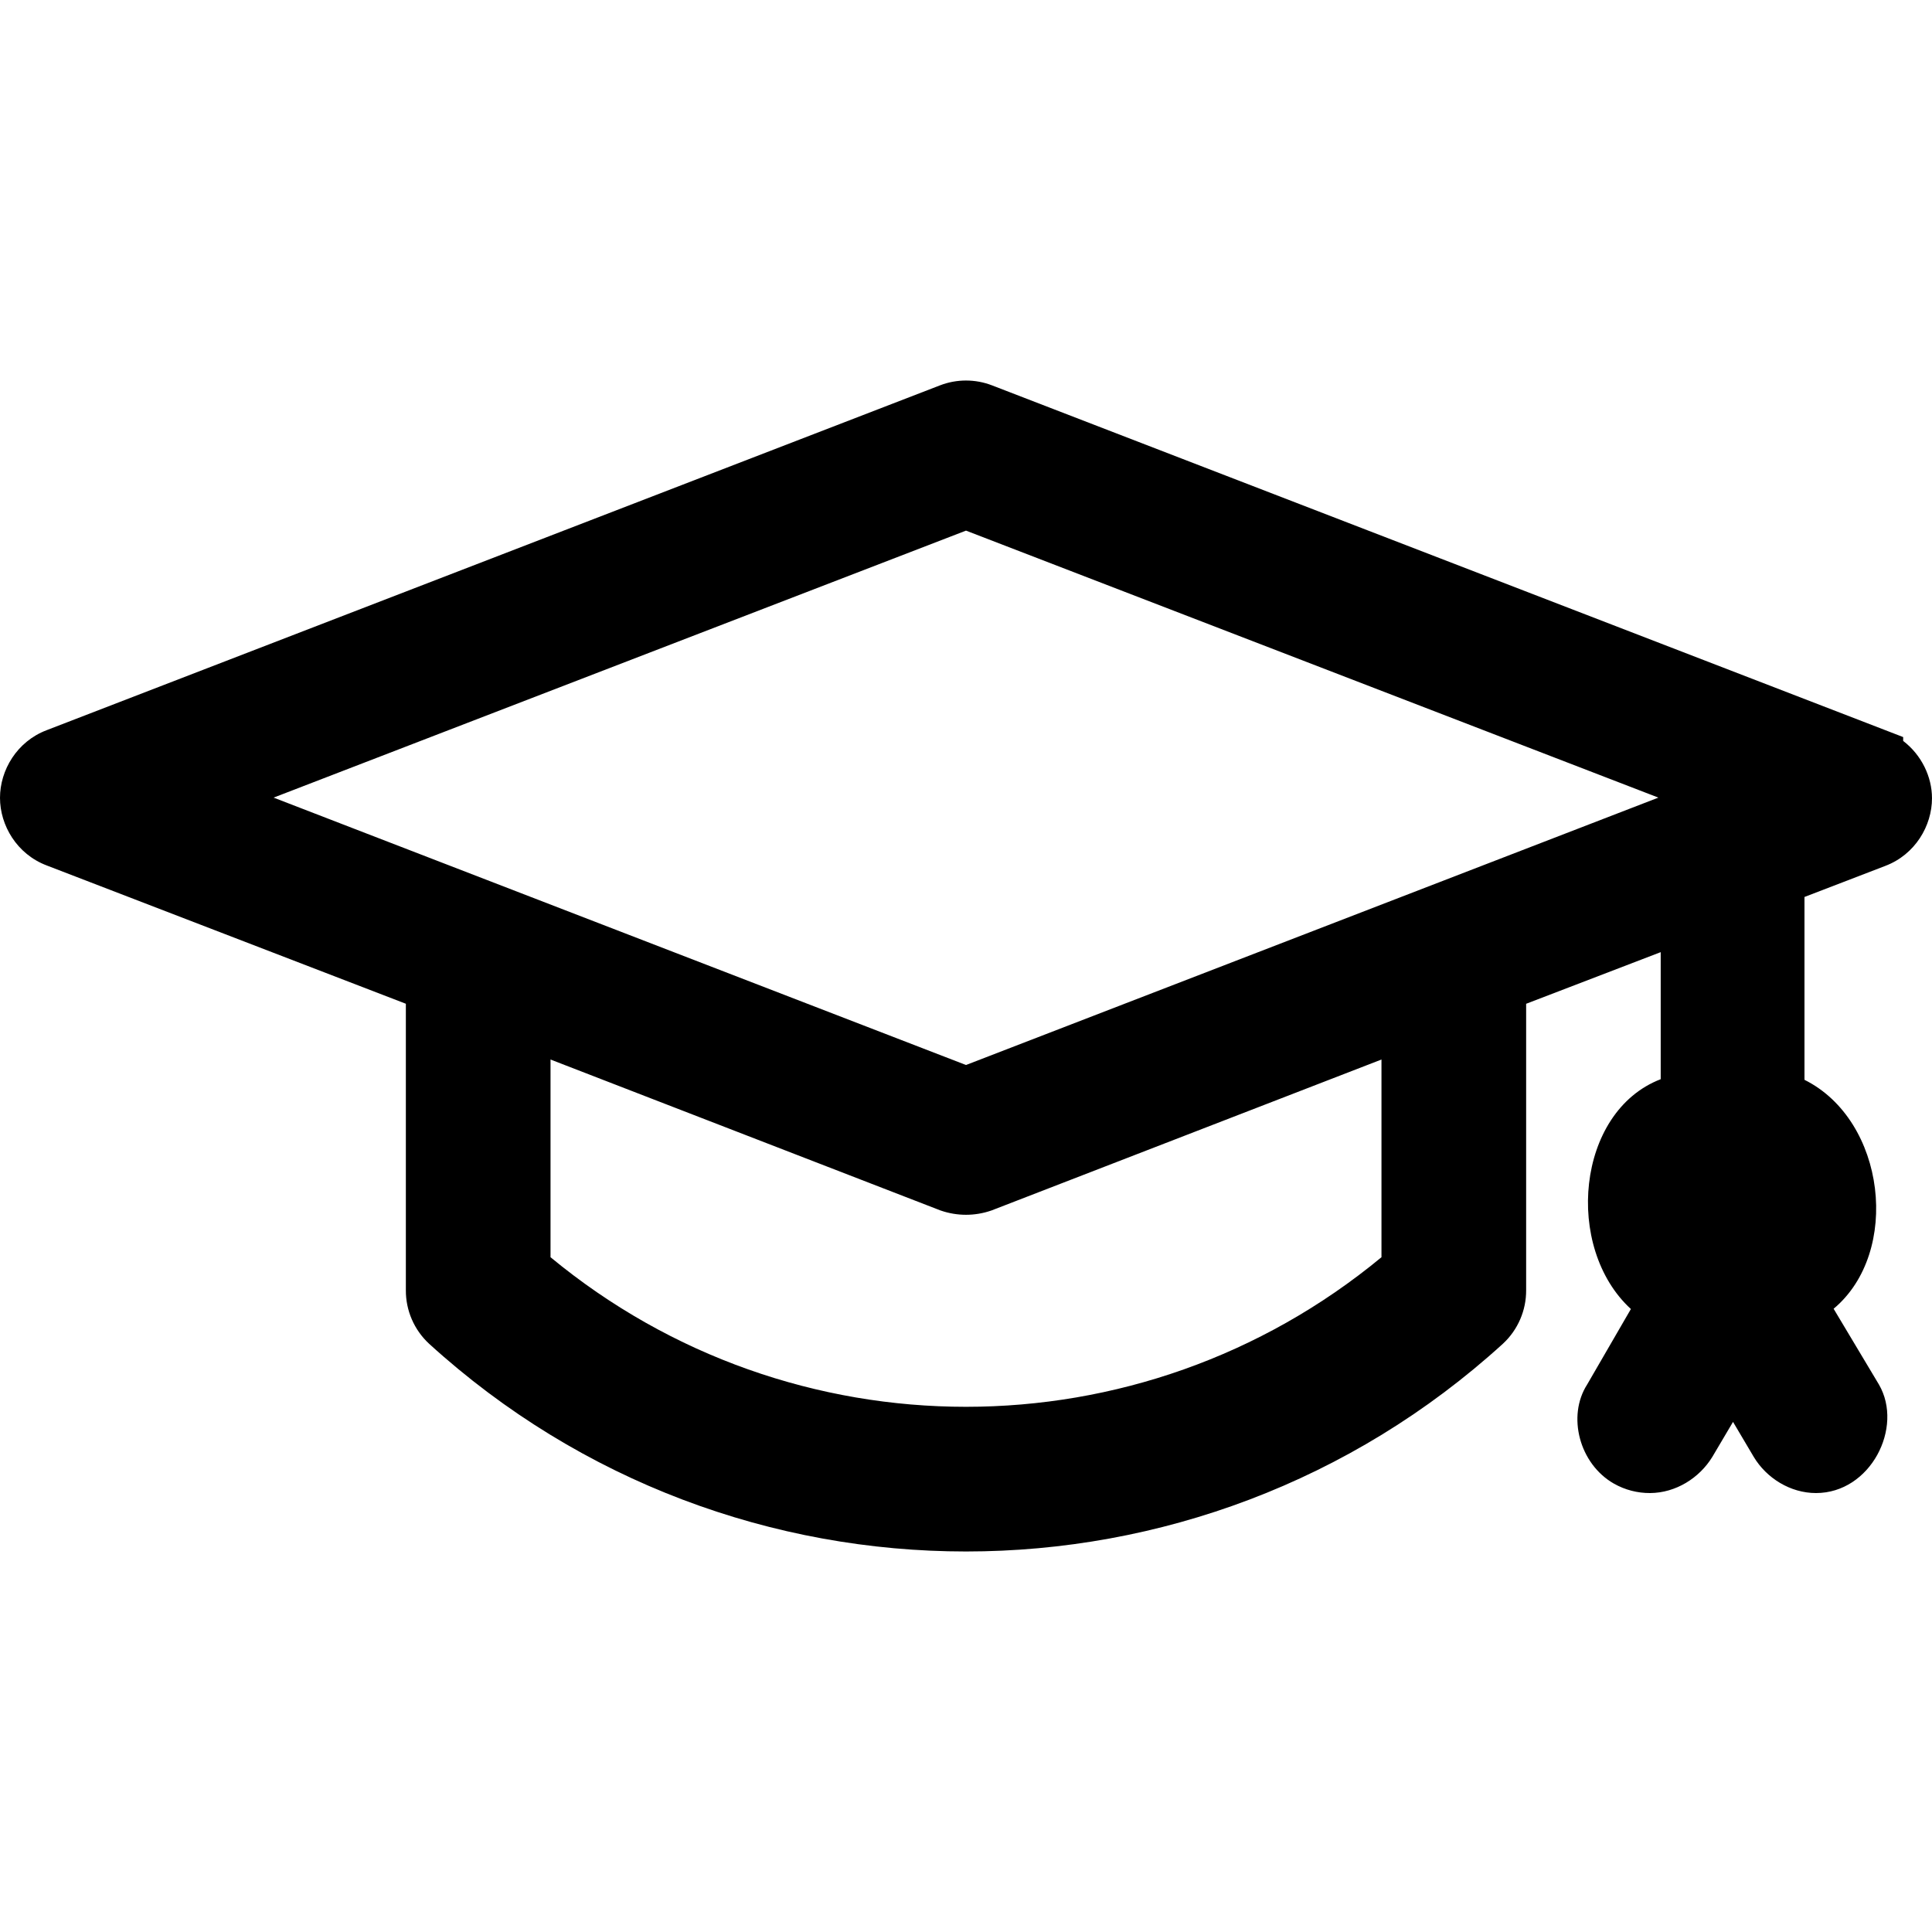 <?xml version="1.0" encoding="UTF-8" standalone="no"?>
<svg
   width="500pt"
   height="500pt"
   viewBox="0 0 500 500"
   version="1.1"
   inkscape:version="1.2.2 (1:1.2.2+202305151914+b0a8486541)"
   xmlns:inkscape="http://www.inkscape.org/namespaces/inkscape"
   xmlns:sodipodi="http://sodipodi.sourceforge.net/DTD/sodipodi-0.dtd"
   xmlns="http://www.w3.org/2000/svg"
   xmlns:svg="http://www.w3.org/2000/svg"
   xmlns:rdf="http://www.w3.org/1999/02/22-rdf-syntax-ns#"
   xmlns:cc="http://creativecommons.org/ns#"
   xmlns:dc="http://purl.org/dc/elements/1.1/">
  <path
     id="path1684"
     d="m 249.999,98.479 c -2.286,0 -4.571,0.419 -6.738,1.255 L 12.081,188.969 C 4.347,191.902 0,199.351 0,206.473 c 0,7.122 4.347,14.569 12.081,17.502 l 92.955,35.795 v 74.115 c -0.035,5.25 2.14,10.282 5.99,13.852 l 0.025,0.023 0.022,0.022 c 78.696,71.653 199.158,71.653 277.854,0 l 0.023,-0.022 0.025,-0.023 c 3.85,-3.57 6.025,-8.602 5.99,-13.852 V 259.777 L 429.788,246.415 v 32.881 c -21.858,8.407 -25.018,43.635 -7.714,59.476 l -11.322,19.541 c -5.239,8.172 -2.026,20.545 6.924,25.648 l 0.009,0.004 0.007,0.003 c 2.853,1.617 6.083,2.455 9.362,2.433 6.634,-0.041 12.748,-3.885 16.093,-9.357 l 5.358,-9.059 5.363,9.059 c 3.292,5.485 9.464,9.357 16.1,9.357 h 0.007 0.007 c 14.096,0 22.735,-16.952 16.288,-28.078 l -0.028,-0.047 -11.706,-19.57 c 17.496,-14.587 13.541,-48.752 -7.54,-59.25 V 232.135 l 20.923,-8.042 0.006,-0.004 c 7.729,-2.935 12.073,-10.382 12.073,-17.502 0,-5.524 -2.676,-11.179 -7.459,-14.836 v -0.998 L 487.959,188.984 256.739,99.734 c -2.168,-0.836 -4.452,-1.255 -6.738,-1.255 z m 0,38.845 179.194,69.098 L 249.999,275.621 70.806,206.421 Z M 142.475,274.204 l 100.91,39.056 0.132,0.045 c 4.201,1.44 8.764,1.44 12.965,0 l 0.132,-0.045 100.91,-39.056 v 51.164 c -62.448,51.618 -152.602,51.618 -215.049,0 z"
  />
</svg>
